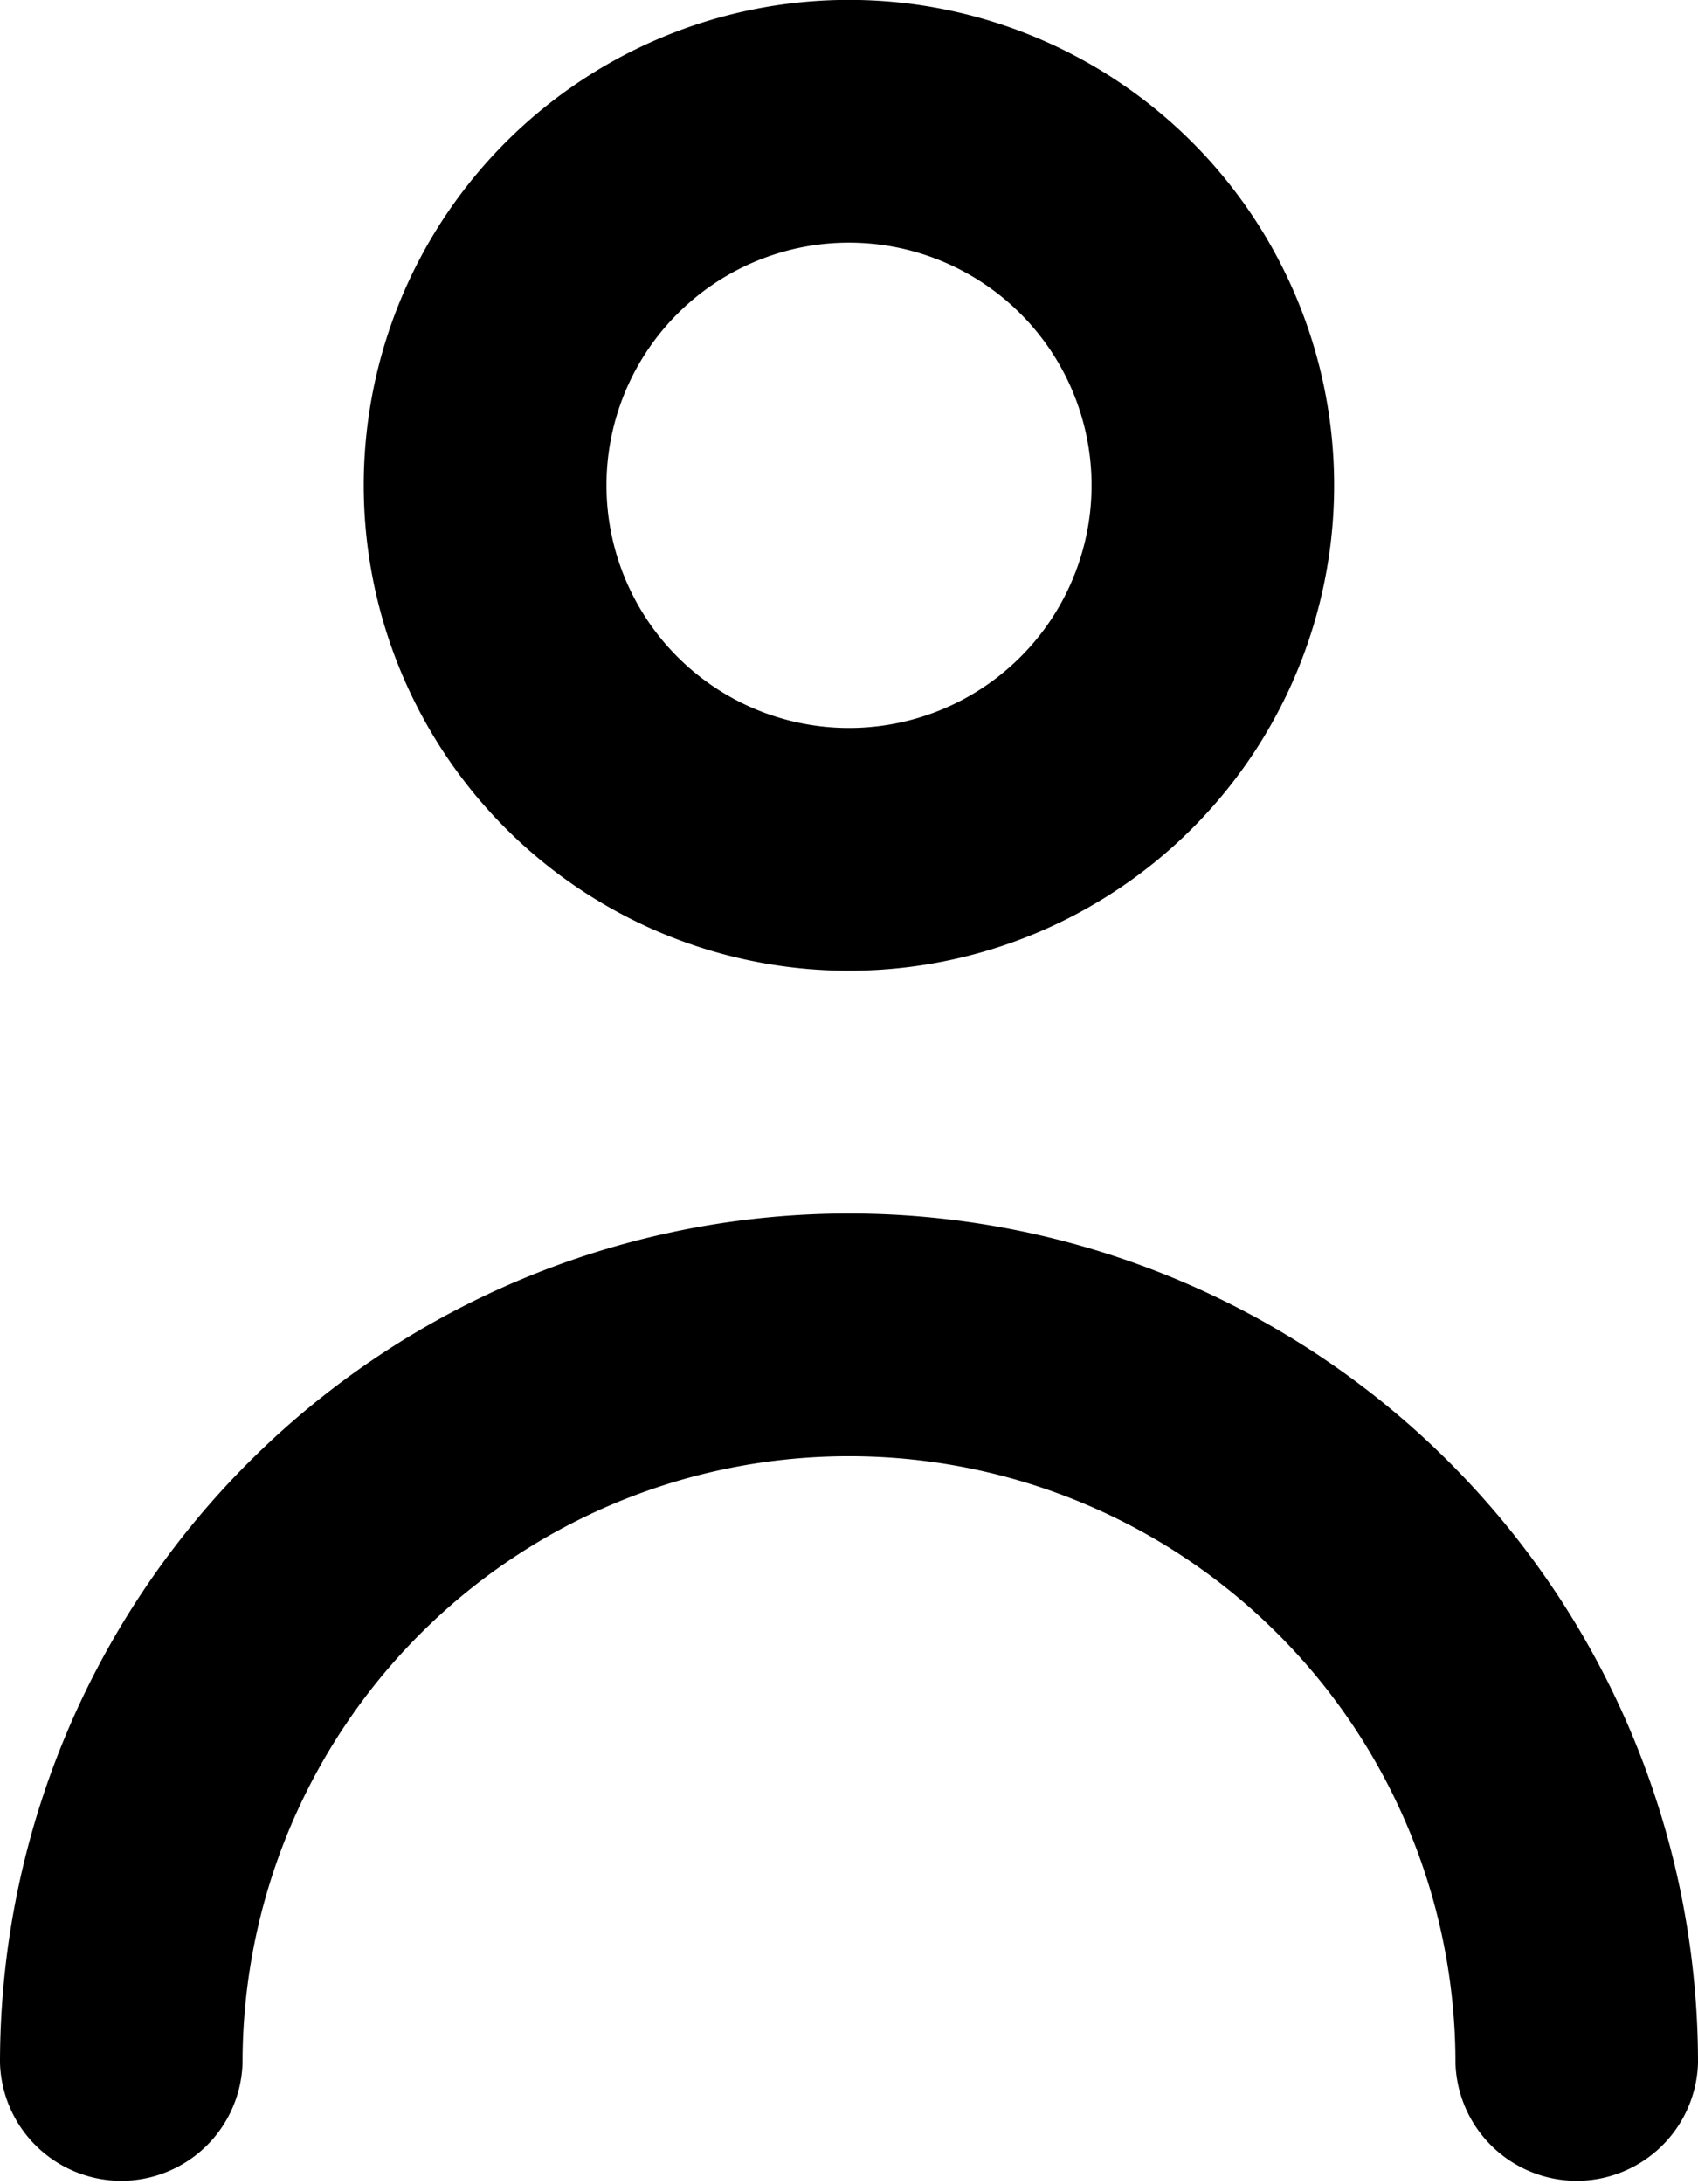 <svg xmlns="http://www.w3.org/2000/svg" width="16.333" height="21" viewBox="0 0 16.333 21">
  <g id="Group_1" data-name="Group 1" transform="translate(-0.834 -0.5)">
    <path id="Path_1" data-name="Path 1" d="M9,9.833a4.667,4.667,0,1,1,3.3-1.367A4.667,4.667,0,0,1,9,9.833Zm0-7a2.333,2.333,0,1,0,1.65.683A2.333,2.333,0,0,0,9,2.833Z"/>
    <path id="Path_2" data-name="Path 2" d="M9,12.167a8.167,8.167,0,0,1,8.167,8.167,1.167,1.167,0,0,1-2.333,0,5.833,5.833,0,1,0-11.667,0,1.167,1.167,0,0,1-2.333,0A8.167,8.167,0,0,1,9,12.167Z"/>
  </g>
</svg>
